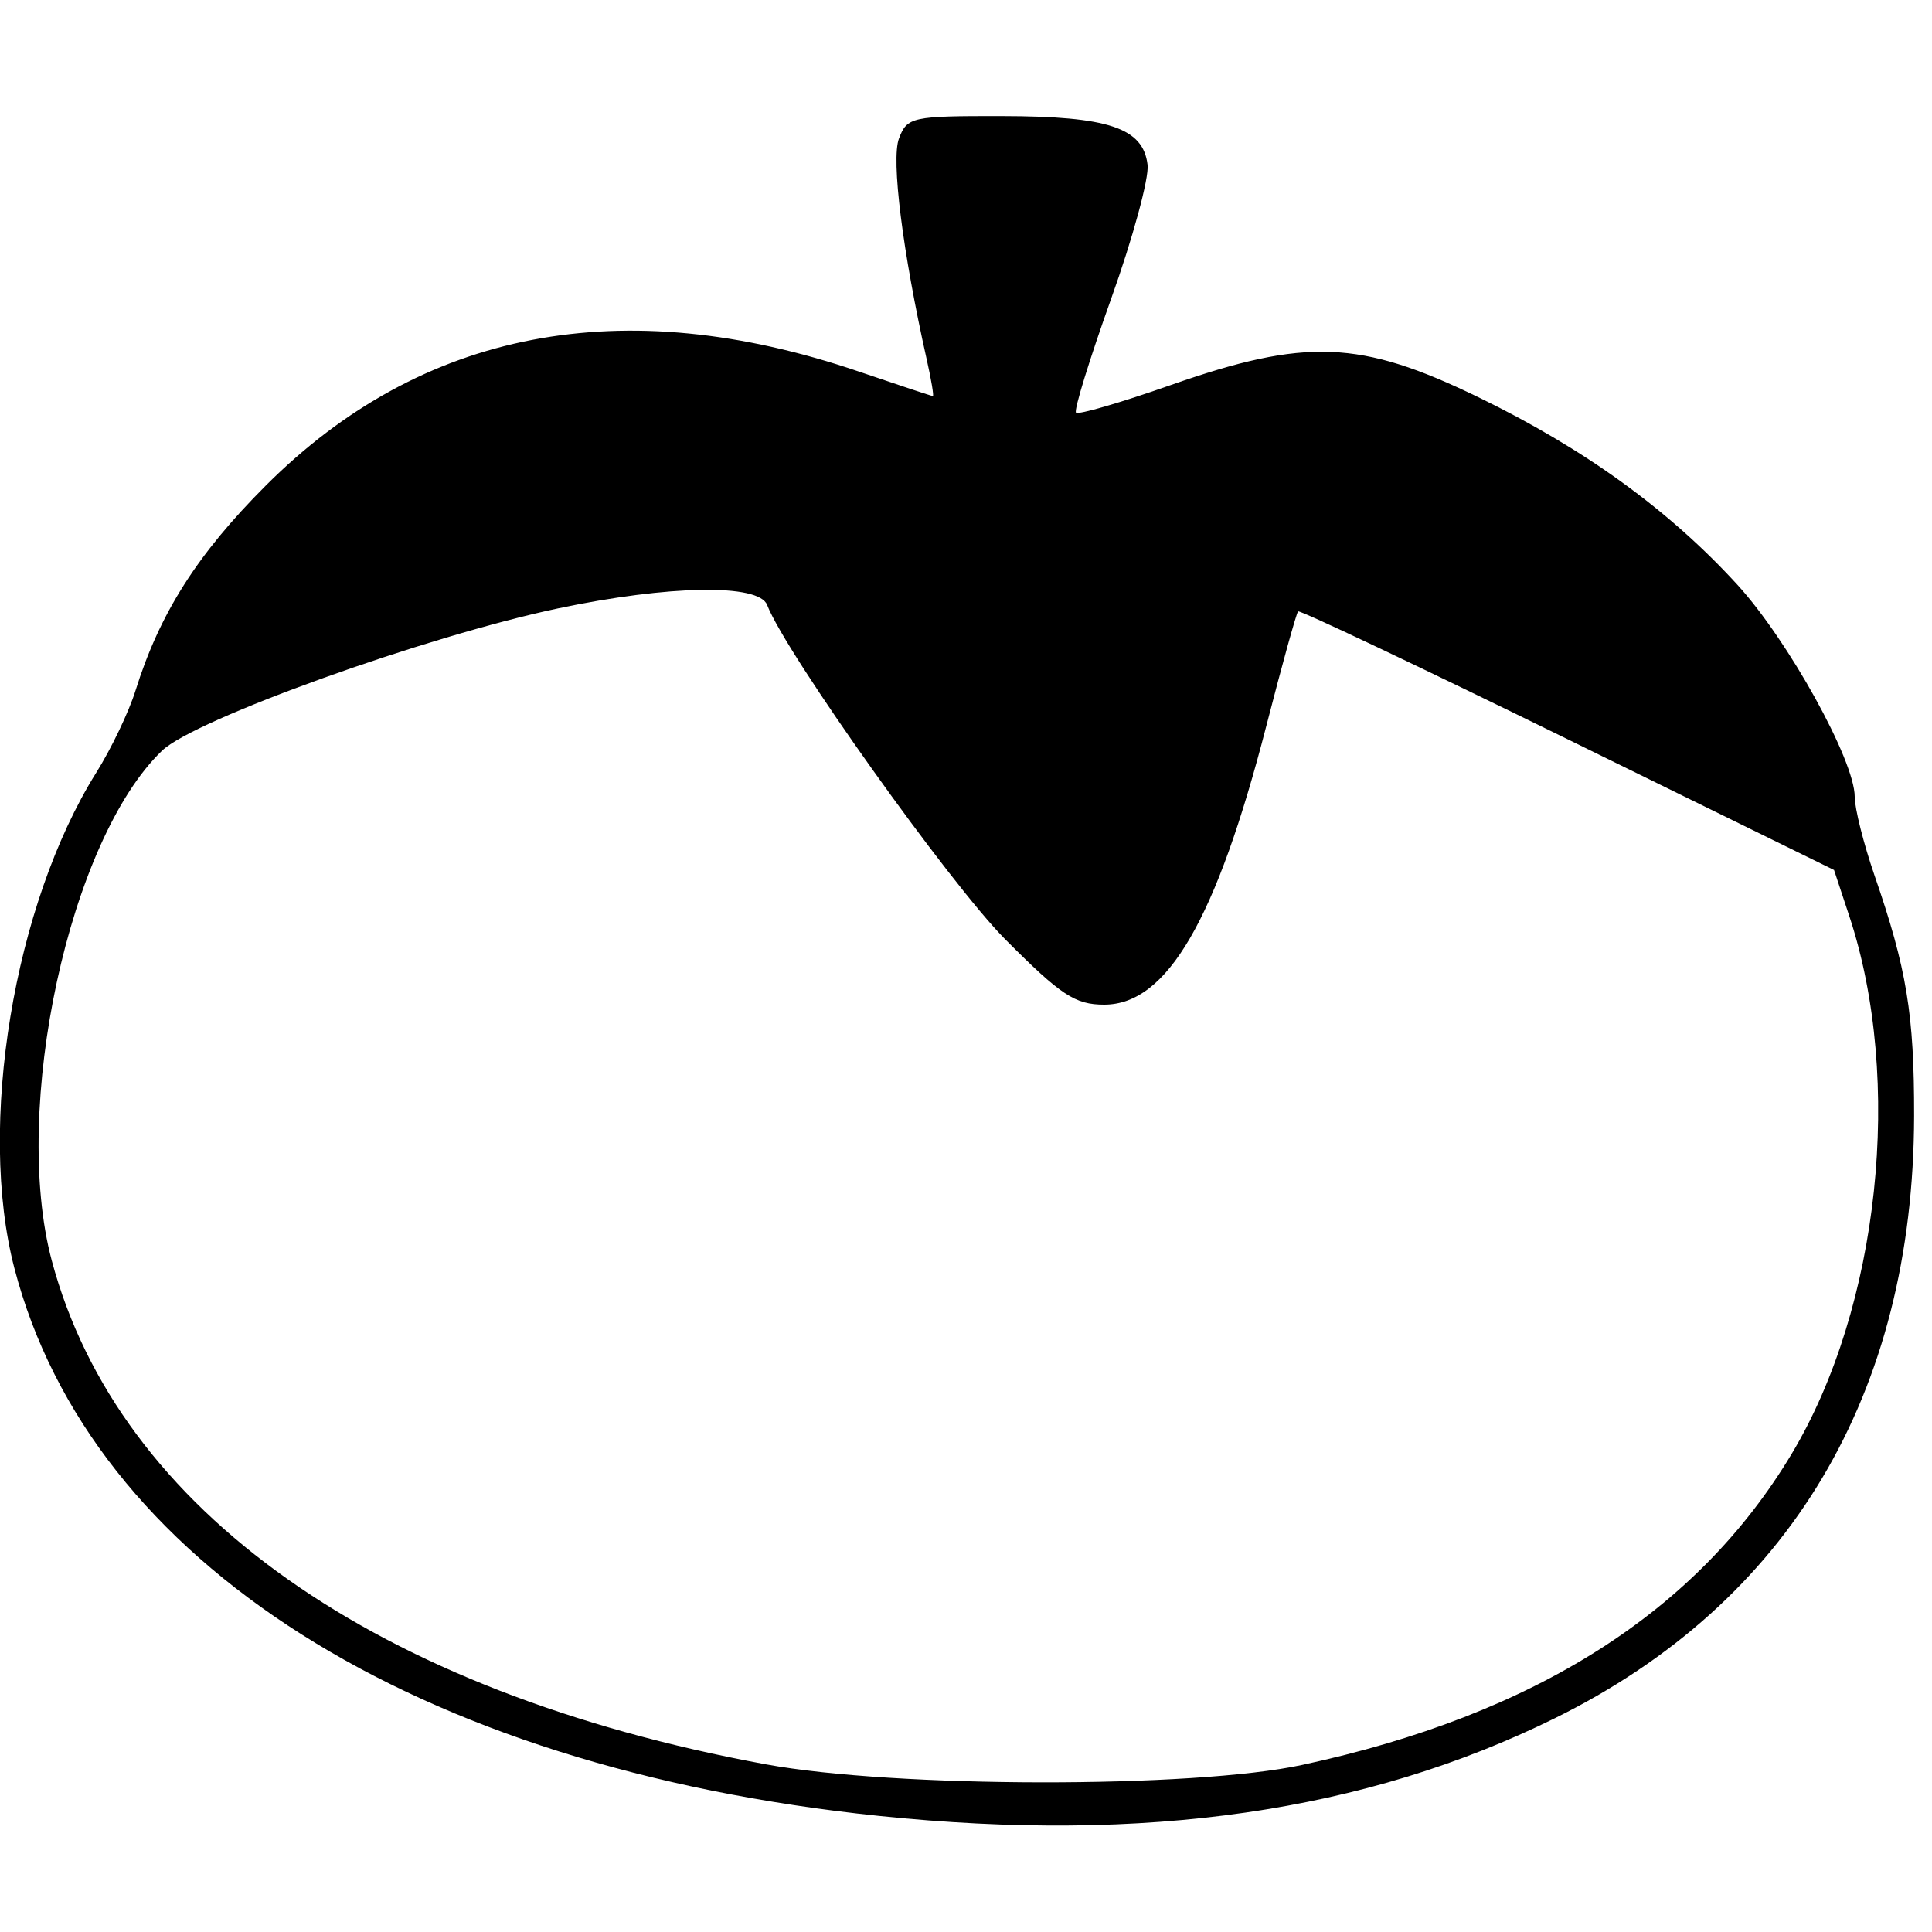 <?xml version="1.0" encoding="UTF-8"?>
<svg xmlns="http://www.w3.org/2000/svg" xmlns:xlink="http://www.w3.org/1999/xlink" width="100px" height="100px" viewBox="0 0 100 100" version="1.1">
<g id="surface1">
<path style=" stroke:none;fill-rule:evenodd;fill:rgb(0%,0%,0%);fill-opacity:1;" d="M 46.531 7.168 C 46.117 8.254 46.719 13.043 47.961 18.578 C 48.199 19.633 48.344 20.5 48.285 20.5 C 48.223 20.5 46.504 19.93 44.461 19.234 C 32.219 15.062 21.824 17.062 13.75 25.141 C 10.215 28.676 8.262 31.75 7.012 35.75 C 6.668 36.852 5.754 38.762 4.977 40 C 0.711 46.824 -1.18 58.266 0.746 65.648 C 4.711 80.871 21.5 91.504 45.5 93.992 C 59.305 95.422 70.648 93.781 80.473 88.938 C 92.609 82.953 99.043 72.168 99.074 57.766 C 99.082 52.492 98.695 50.141 97.02 45.297 C 96.461 43.672 96 41.848 96 41.238 C 96 39.359 92.562 33.152 89.93 30.27 C 86.395 26.402 82.012 23.227 76.508 20.555 C 70.414 17.594 67.574 17.484 60.578 19.938 C 58.012 20.84 55.812 21.48 55.695 21.359 C 55.574 21.242 56.395 18.59 57.512 15.465 C 58.629 12.344 59.48 9.223 59.398 8.531 C 59.172 6.617 57.375 6.016 51.863 6.008 C 47.195 6 46.953 6.055 46.531 7.168 M 28.895 31.488 C 22.047 32.934 10.09 37.227 8.391 38.852 C 3.582 43.461 0.574 57.367 2.68 65.25 C 6.137 78.188 19.496 87.613 39.633 91.32 C 46.309 92.551 61.766 92.57 67.402 91.352 C 79.449 88.758 87.84 83.426 92.738 75.25 C 97.285 67.664 98.539 55.91 95.711 47.391 L 94.93 45.031 L 81.137 38.262 C 73.547 34.539 67.273 31.562 67.188 31.645 C 67.102 31.73 66.363 34.395 65.547 37.566 C 62.957 47.613 60.406 52 57.152 52 C 55.648 52 54.914 51.516 52.035 48.625 C 49.164 45.742 40.66 33.805 39.707 31.312 C 39.281 30.203 34.629 30.281 28.895 31.488 "/>
</g>
</svg>
